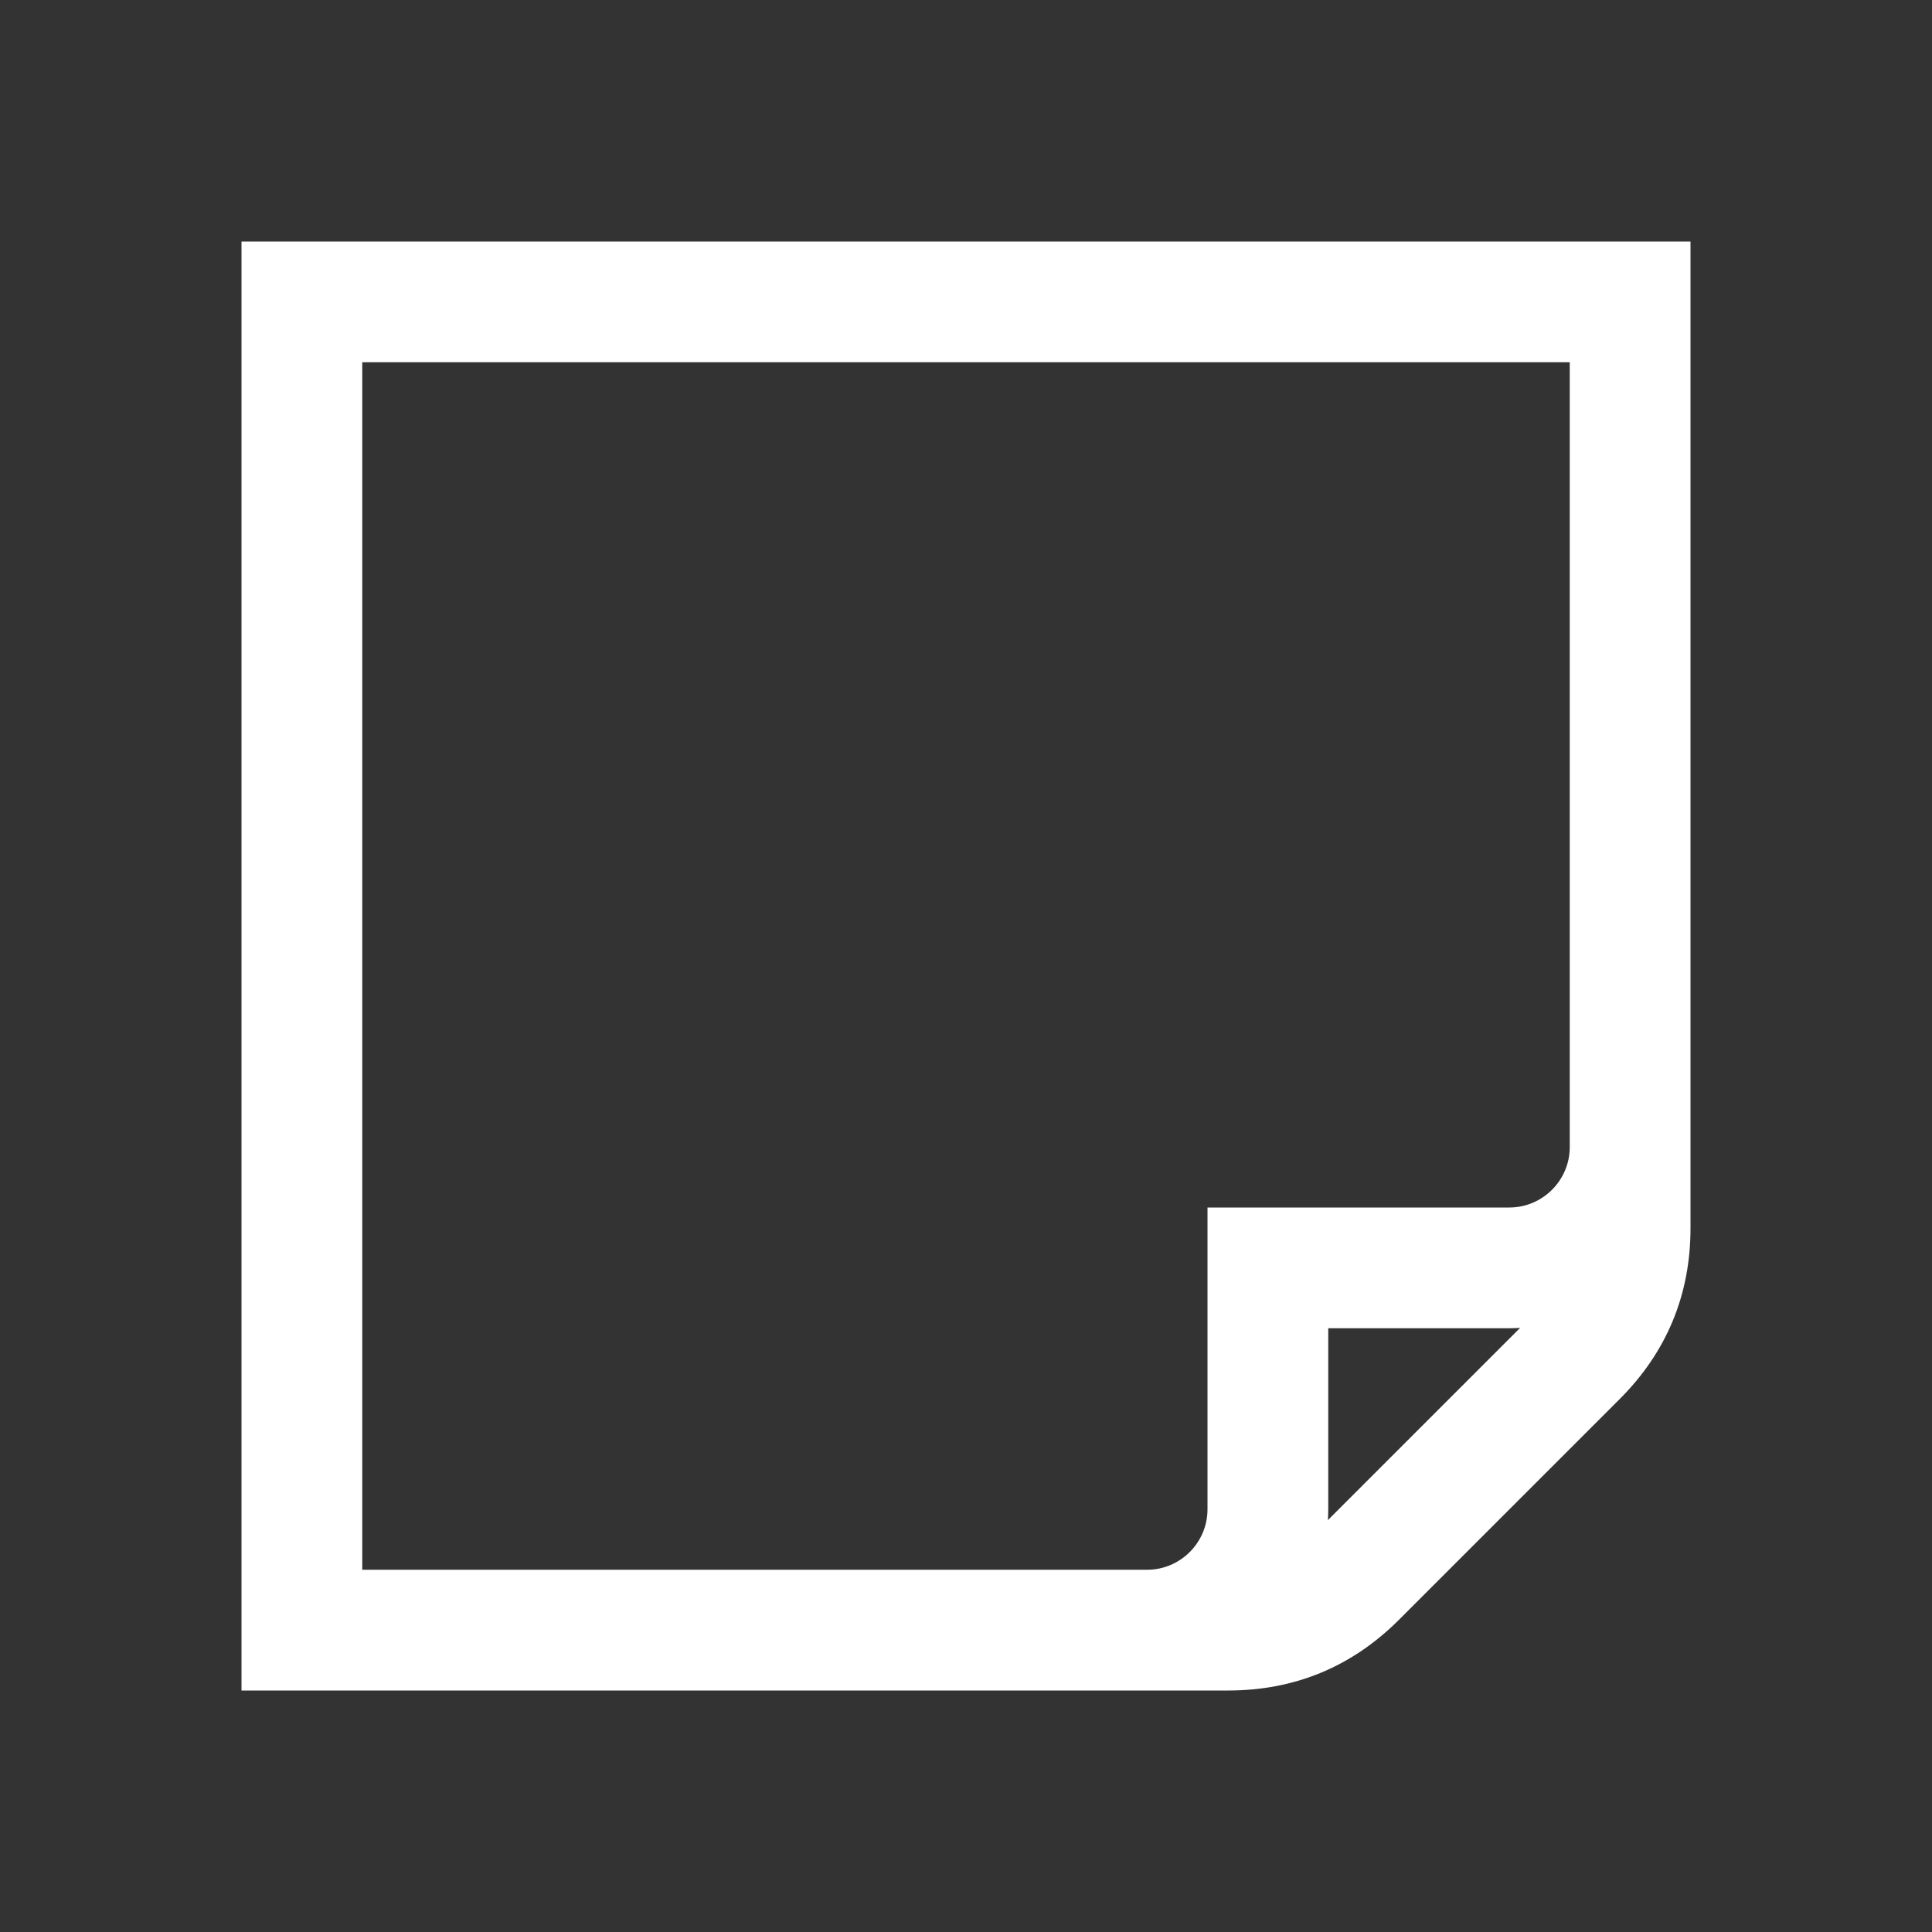 <?xml version="1.0" encoding="UTF-8"?>
<!DOCTYPE svg PUBLIC "-//W3C//DTD SVG 1.1//EN" "http://www.w3.org/Graphics/SVG/1.1/DTD/svg11.dtd">
<svg xmlns="http://www.w3.org/2000/svg" xml:space="preserve" width="1024px" height="1024px" shape-rendering="geometricPrecision" text-rendering="geometricPrecision" image-rendering="optimizeQuality" fill-rule="nonzero" clip-rule="evenodd" viewBox="0 0 10240 10240" xmlns:xlink="http://www.w3.org/1999/xlink">
	<rect x="0" y="0" width="10240" height="10240" fill="#333333" stroke="none"/>
	<title>note icon</title>
	<desc>note icon from the IconExperience.com O-Collection. Copyright by INCORS GmbH (www.incors.com).</desc>
	<path id="curve0" fill="#FFFFFF" d="M1280 8960l5230 0c352,0 656,-126 905,-375l1170 -1170c249,-249 375,-553 375,-905l0 -5230 -7680 0 0 7680zm5758 -903c1,-19 2,-38 2,-57l0 -960 960 0c19,0 38,-1 57,-2l-1019 1019zm-5118 263l0 -6400 6400 0 0 4160c0,176 -144,320 -320,320l-1600 0 0 1600c0,176 -144,320 -320,320l-4160 0z"/>
</svg>
